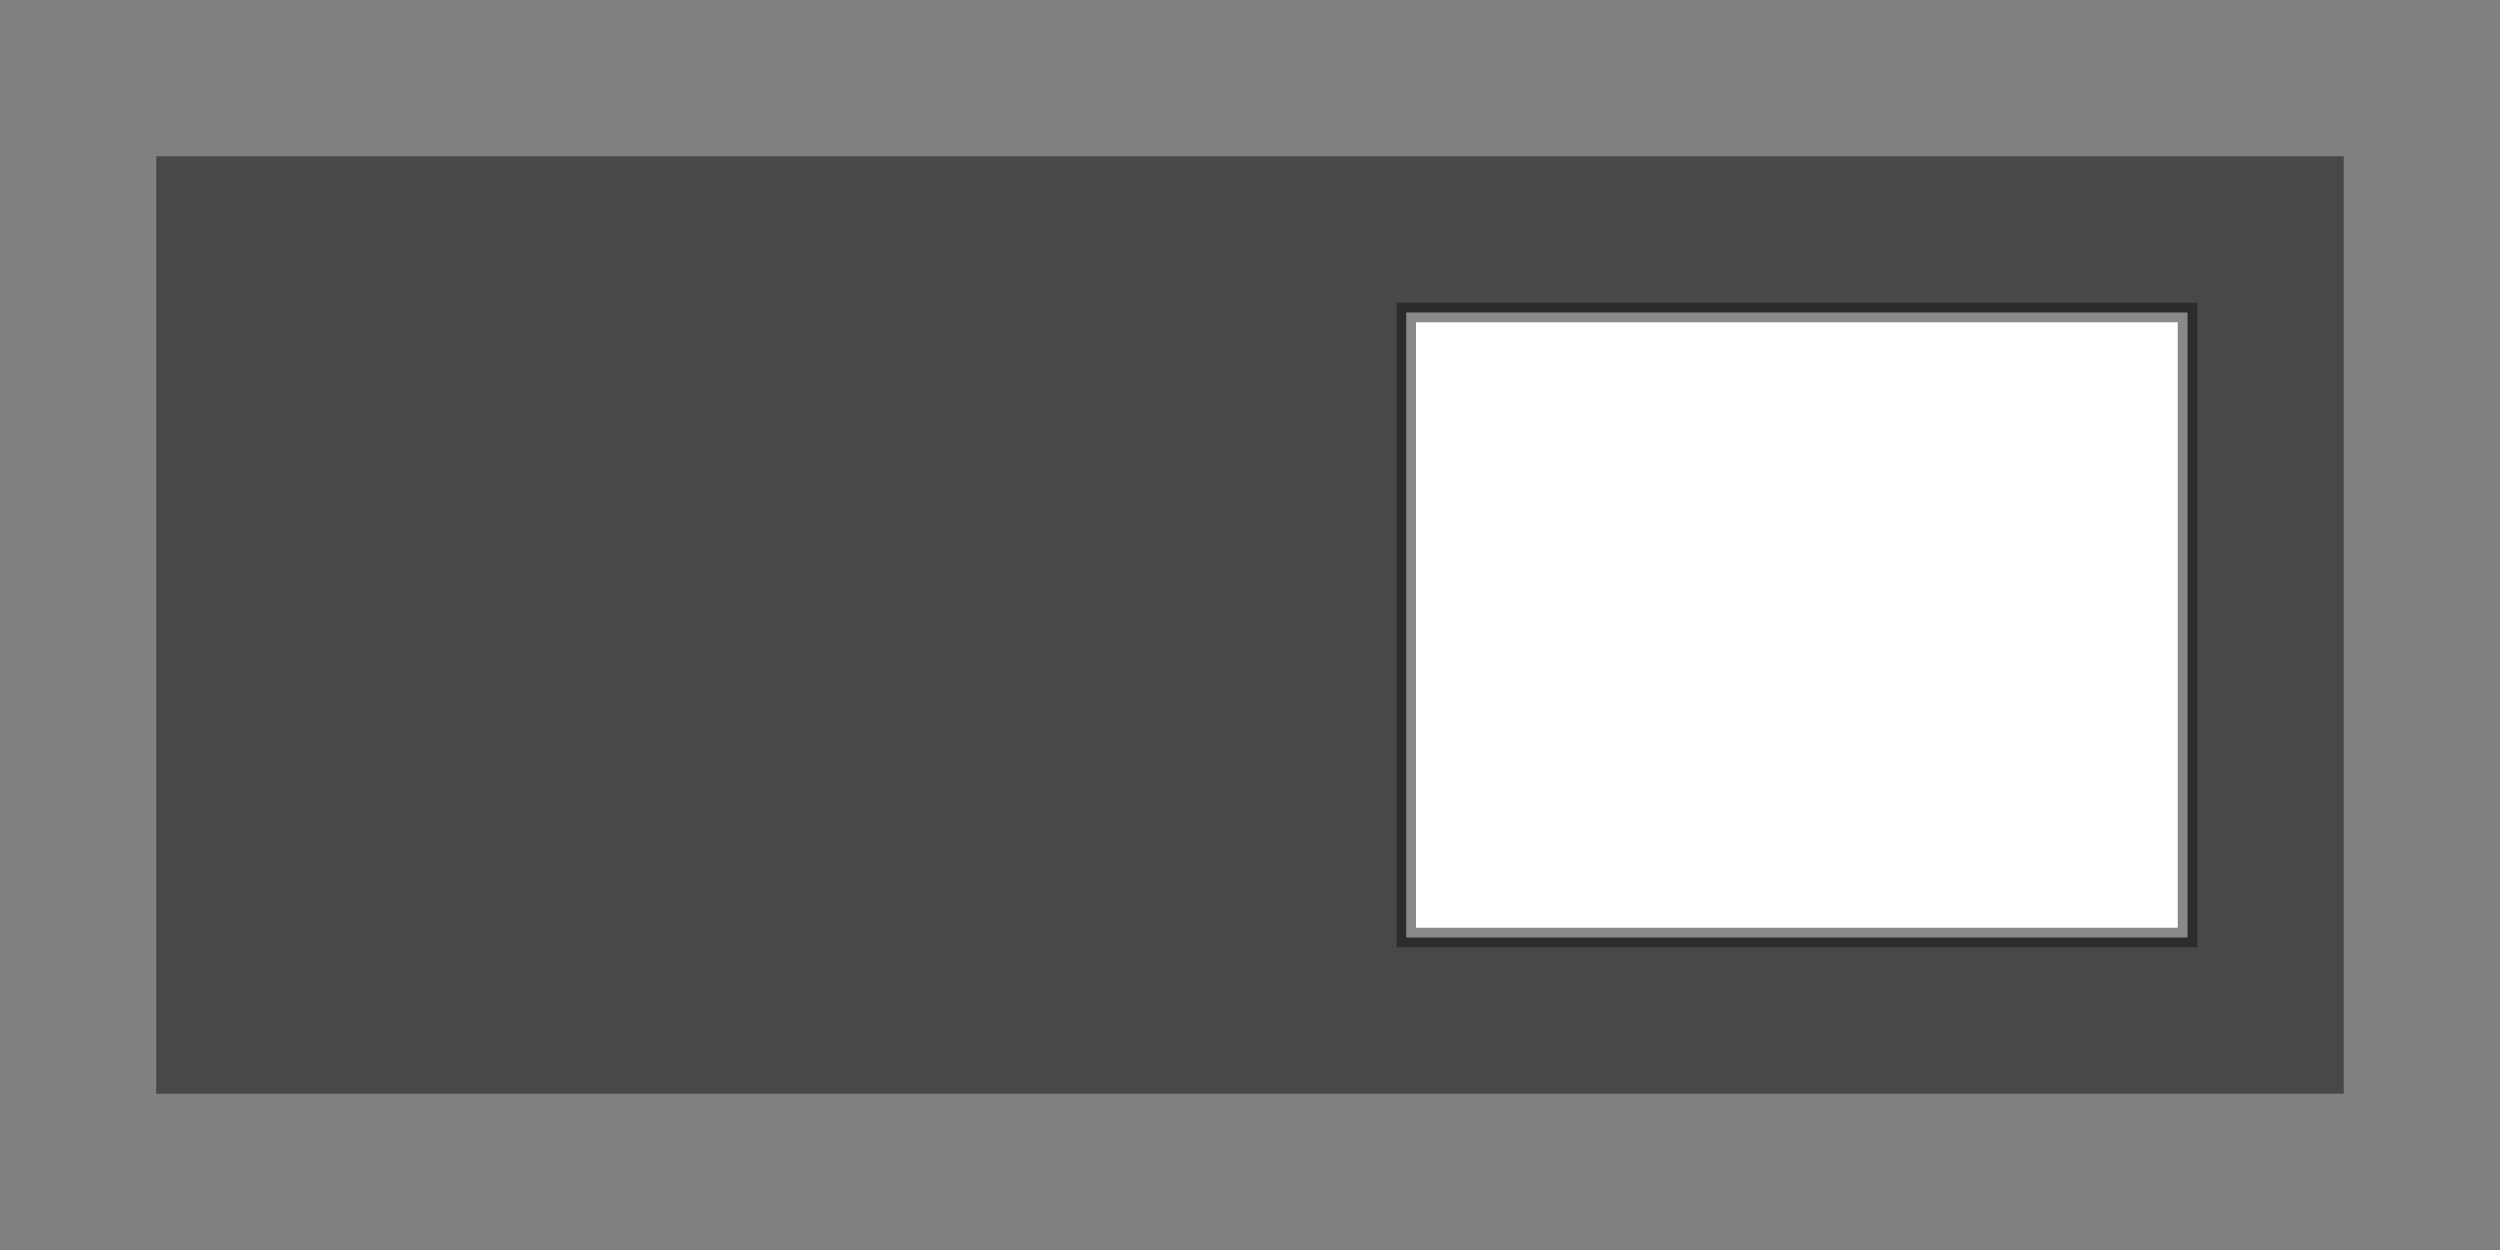 <svg height="64" viewBox="0 0 128 64" width="128" xmlns="http://www.w3.org/2000/svg"><rect x="0" y="0" width="128" height="64" fill="#808080" stroke="none"/><path d="m120 8h-112v48h112z" fill="#100f0f" fill-opacity=".49"/><path d="m112 16h-40v32h40z" fill="#fff" stroke="#100f0f" stroke-opacity=".49"/></svg>
